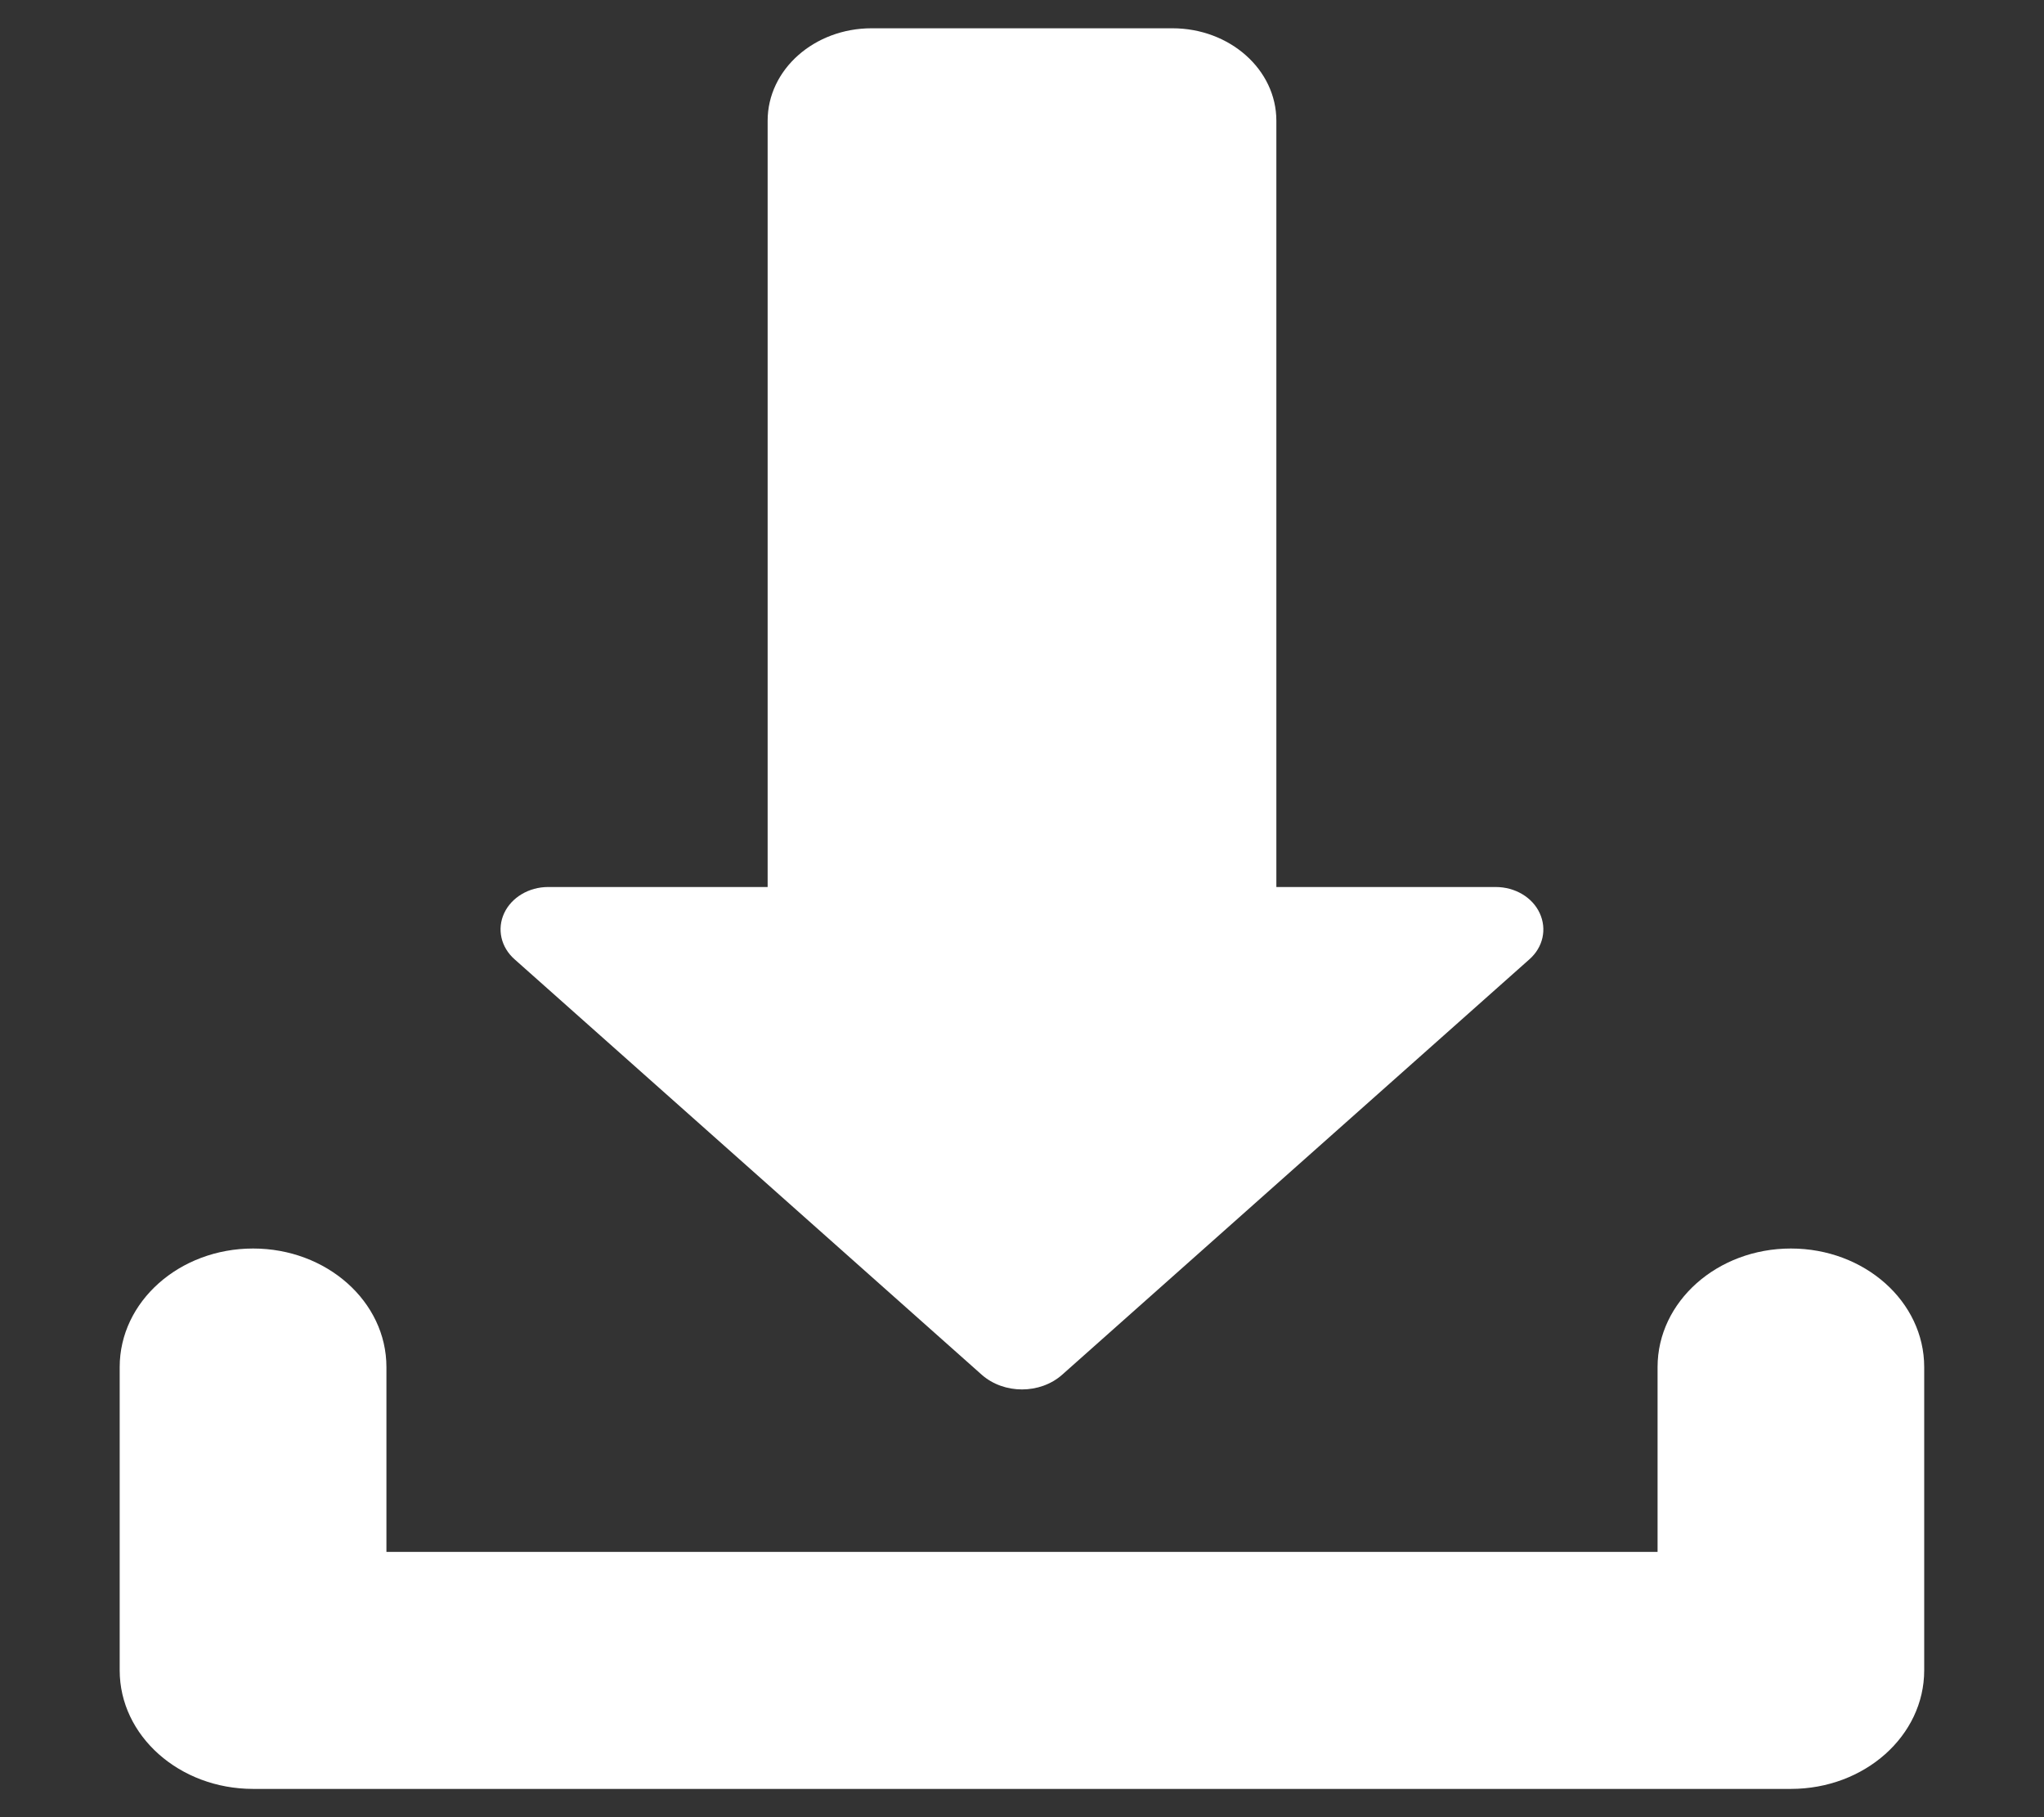 <svg width="18" height="16" viewBox="0 0 18 16" fill="none" xmlns="http://www.w3.org/2000/svg">
<rect x="0" y="0" width="18" height="16" fill="#333333" stroke="none"/>
<path d="M15.771 10.993C15.123 10.993 14.597 11.46 14.597 12.037V13.664H3.403V12.037C3.403 11.46 2.877 10.993 2.229 10.993C1.58 10.993 1.054 11.46 1.054 12.037V14.707C1.054 15.284 1.58 15.751 2.229 15.751H15.771C16.42 15.751 16.945 15.284 16.945 14.707V12.037C16.945 11.46 16.42 10.993 15.771 10.993Z" fill="white"/>
<path d="M8.645 12.104C8.841 12.277 9.159 12.277 9.354 12.104L13.469 8.446C13.589 8.34 13.624 8.18 13.559 8.04C13.495 7.901 13.342 7.81 13.172 7.81H11.24V1.063C11.24 0.613 10.83 0.249 10.324 0.249H7.676C7.17 0.249 6.76 0.613 6.76 1.063V7.81H4.827C4.658 7.81 4.505 7.901 4.44 8.04C4.375 8.18 4.411 8.34 4.531 8.446L8.645 12.104Z" fill="white"/>
</svg>
